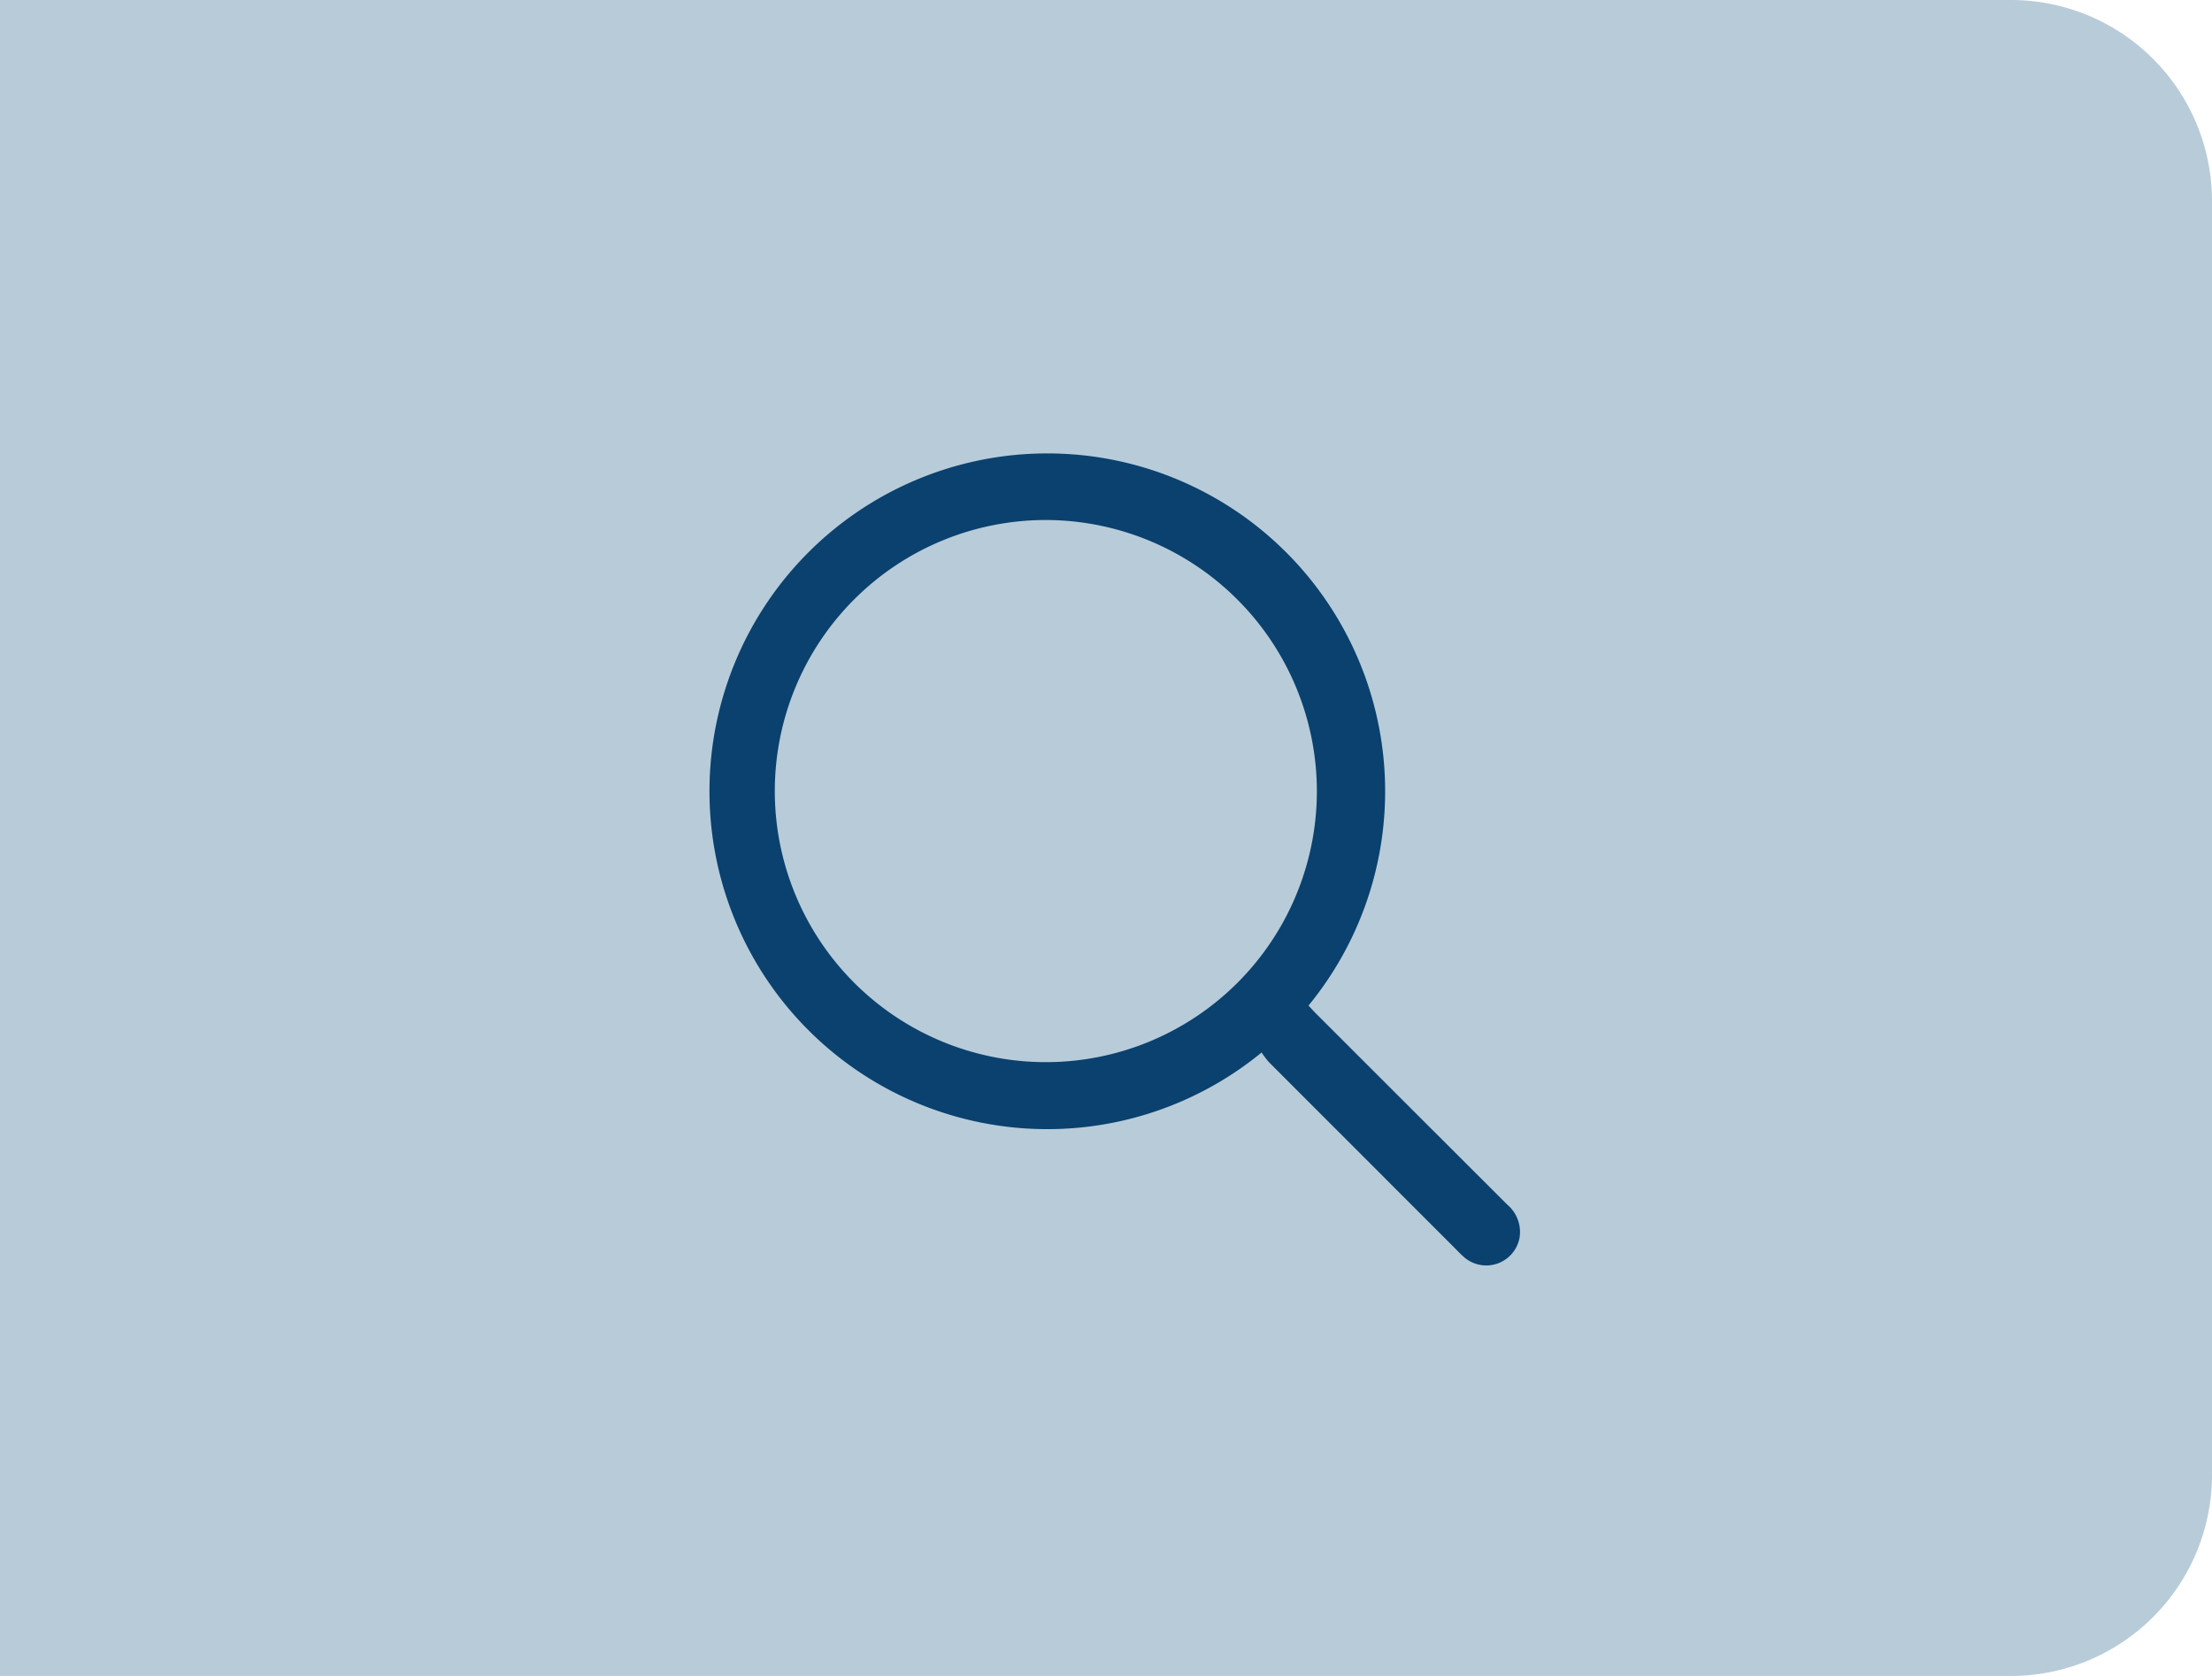 <svg id="Grupo_177" data-name="Grupo 177" xmlns="http://www.w3.org/2000/svg" width="66" height="50" viewBox="0 0 66 50">
  <g id="Grupo_209" data-name="Grupo 209" transform="translate(0)">
    <path id="Rectángulo_126" data-name="Rectángulo 126" d="M0,0H60a6,6,0,0,1,6,6V44a6,6,0,0,1-6,6H0a0,0,0,0,1,0,0V0A0,0,0,0,1,0,0Z" transform="translate(0 0)" fill="#b8cbd9"/>
    <g id="Grupo_18" data-name="Grupo 18" transform="translate(21.092 13.491)">
      <path id="Trazado_51" data-name="Trazado 51" d="M16.55,17.907a10.08,10.08,0,1,1,1.4-1.4c.074.079.149.164.229.243q2.848,2.848,5.7,5.694a1.07,1.07,0,0,1,.368.99,1.01,1.01,0,0,1-1.624.605,3.051,3.051,0,0,1-.251-.24q-2.8-2.8-5.606-5.607A2.866,2.866,0,0,1,16.55,17.907ZM10.123,2.021A8.087,8.087,0,1,0,18.2,10.137,8.1,8.1,0,0,0,10.123,2.021Z" transform="translate(0 0.002)" fill="#0a416e"/>
    </g>
  </g>
</svg>
